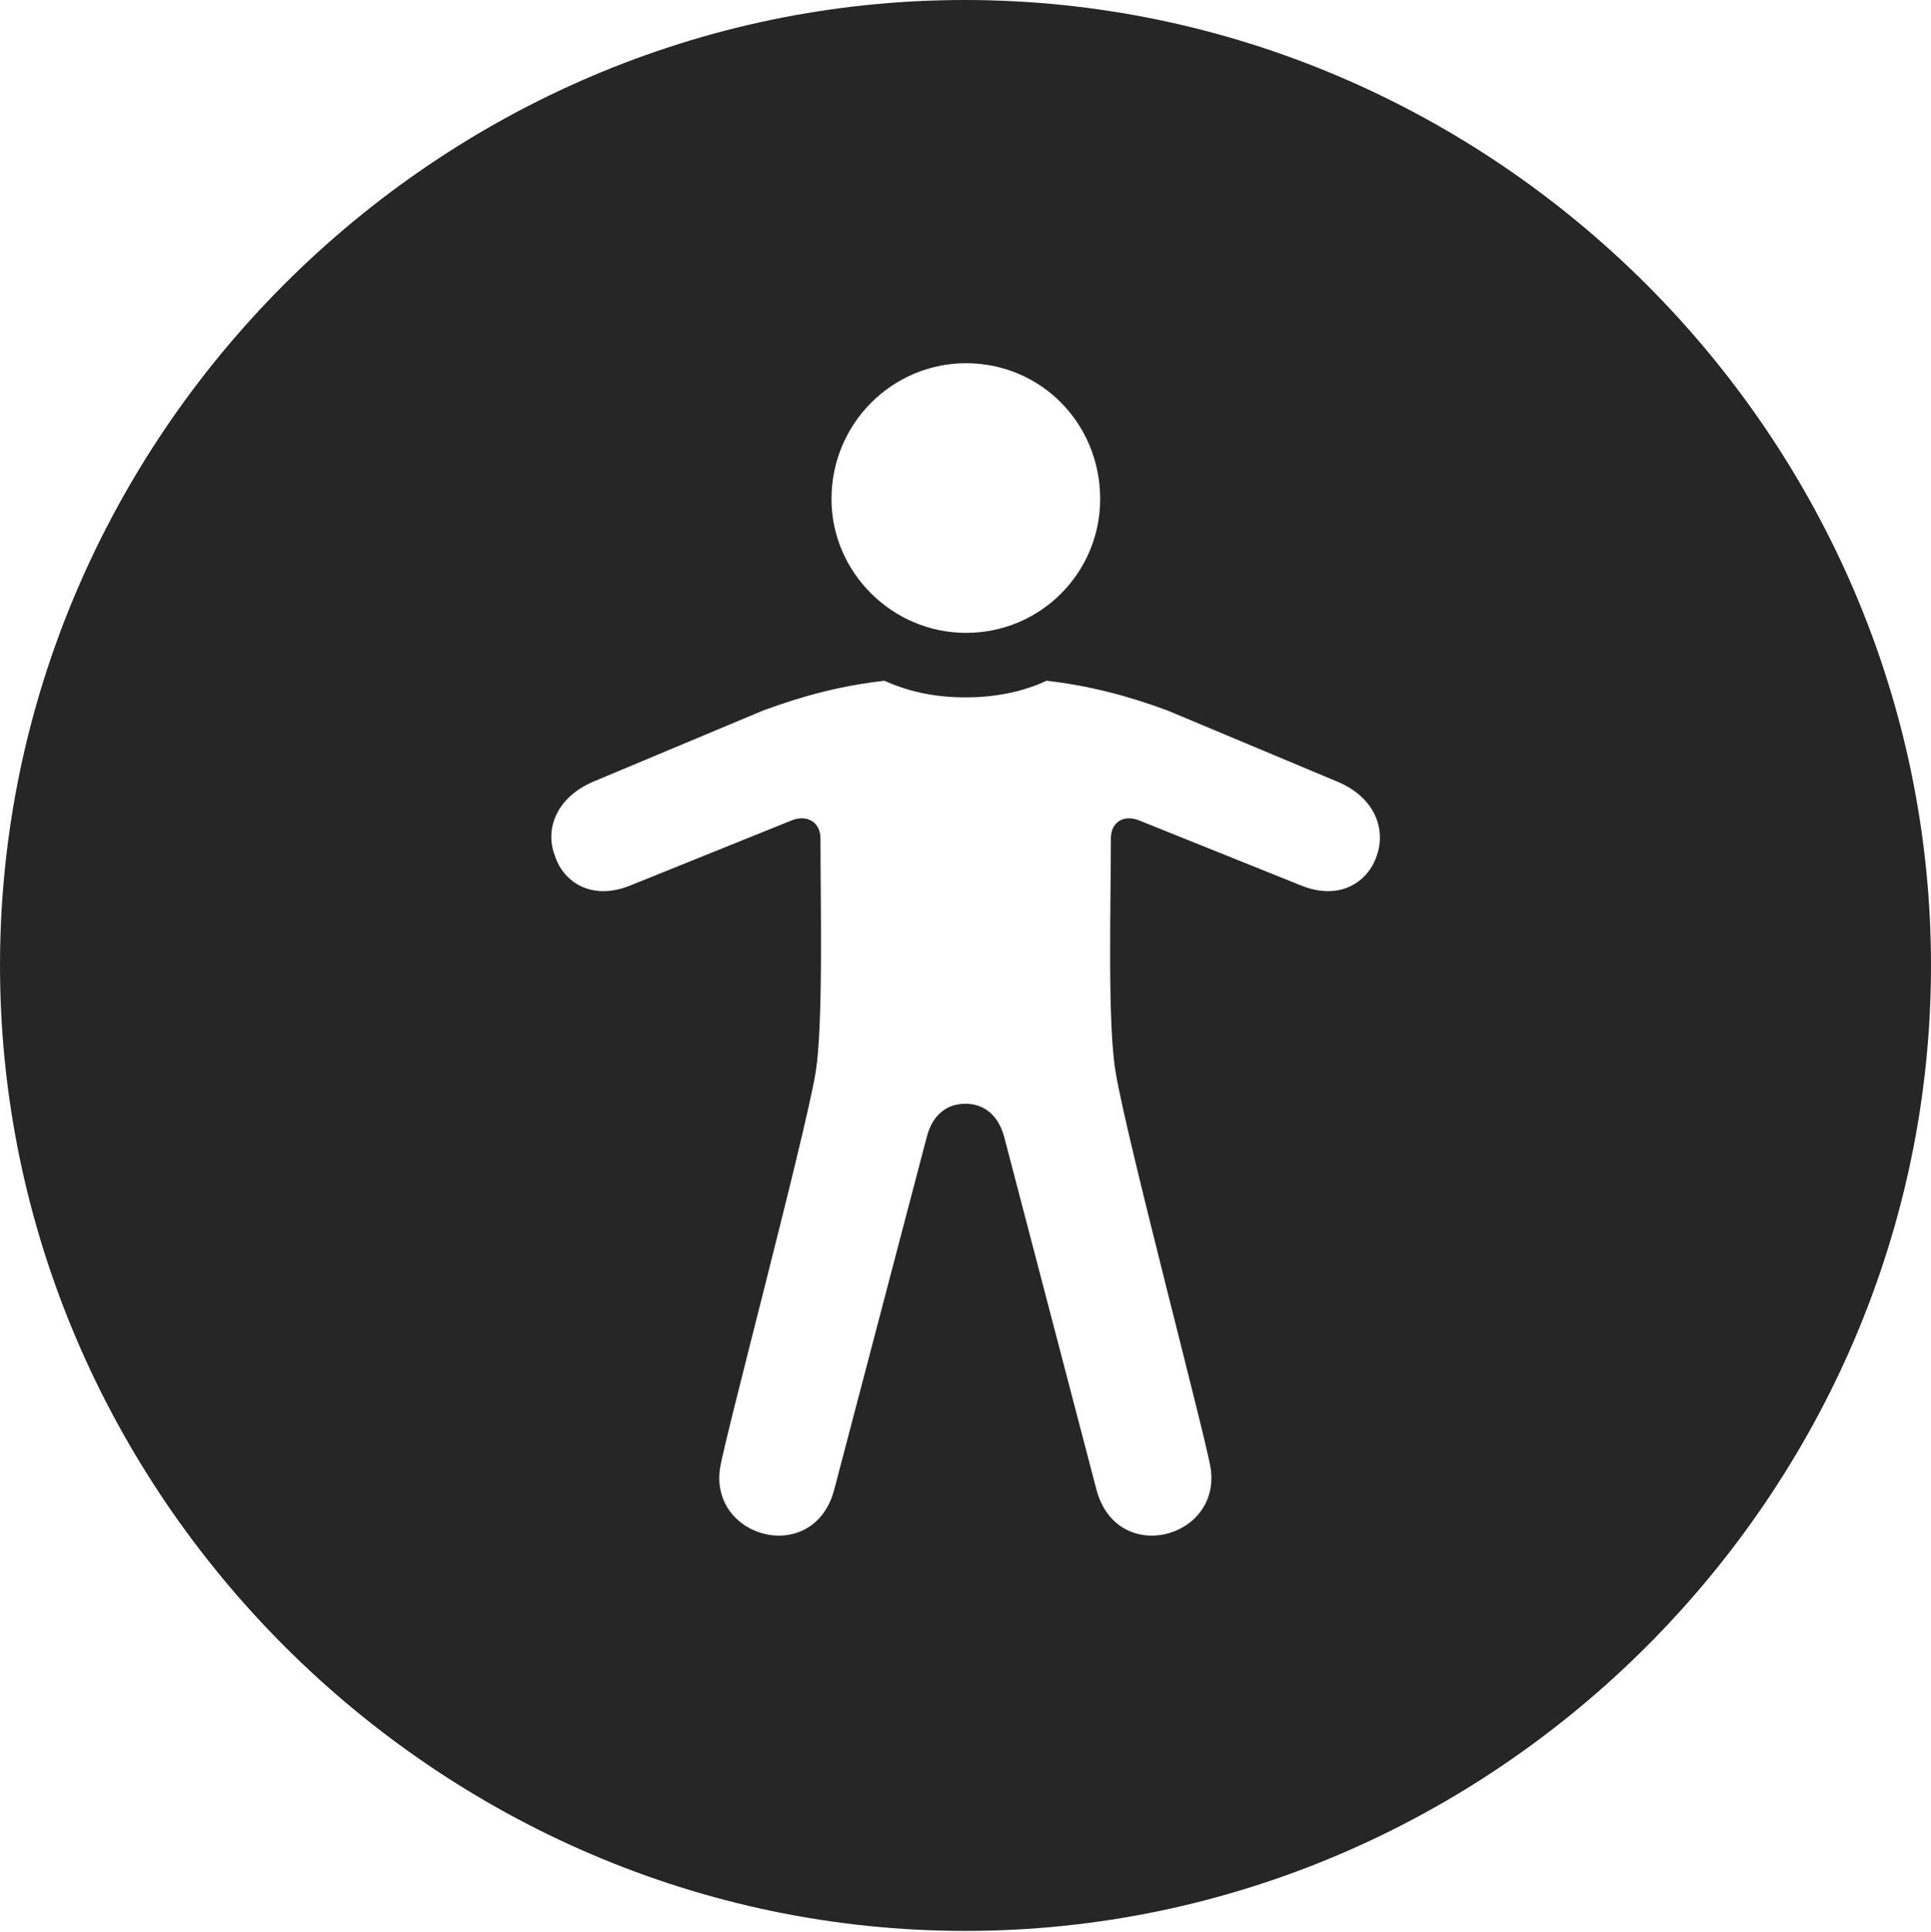 <?xml version="1.0" encoding="UTF-8"?>
<!--Generator: Apple Native CoreSVG 232.5-->
<!DOCTYPE svg
PUBLIC "-//W3C//DTD SVG 1.1//EN"
       "http://www.w3.org/Graphics/SVG/1.1/DTD/svg11.dtd">
<svg version="1.1" xmlns="http://www.w3.org/2000/svg" xmlns:xlink="http://www.w3.org/1999/xlink" width="97.96" height="97.993">
 <g>
  <rect height="97.993" opacity="0" width="97.96" x="0" y="0"/>
  <path d="M97.96 48.972C97.96 75.776 75.825 97.944 48.972 97.944C22.169 97.944 0 75.776 0 48.972C0 22.135 22.135 0 48.938 0C75.791 0 97.96 22.135 97.96 48.972ZM48.972 35.374C47.494 35.374 46.147 35.108 44.867 34.531C42.713 34.775 40.774 35.278 38.711 36.041L30.193 39.609C28.225 40.405 27.636 42.05 28.139 43.372C28.56 44.746 30.028 45.73 32.022 44.896L40.163 41.613C40.951 41.301 41.623 41.711 41.623 42.529C41.623 45.876 41.769 51.951 41.378 54.399C40.808 57.772 36.77 72.915 36.526 74.486C36.004 78.082 41.34 79.453 42.335 75.506L47.023 57.644C47.315 56.539 48.044 55.987 48.972 55.987C49.9 55.987 50.629 56.539 50.937 57.644L55.609 75.506C56.605 79.453 61.94 78.082 61.419 74.486C61.174 72.915 57.152 57.772 56.6 54.399C56.175 51.951 56.355 45.876 56.355 42.529C56.355 41.711 56.994 41.301 57.782 41.613L65.956 44.896C67.95 45.73 69.418 44.746 69.854 43.372C70.309 42.05 69.753 40.405 67.751 39.609L59.233 36.041C57.17 35.278 55.231 34.775 53.093 34.531C51.847 35.108 50.451 35.374 48.972 35.374ZM42.182 25.312C42.182 29.041 45.276 32.102 49.006 32.102C52.799 32.102 55.812 29.041 55.812 25.312C55.812 21.47 52.799 18.424 49.006 18.424C45.276 18.424 42.182 21.47 42.182 25.312Z" fill="#000000" fill-opacity="0.85"/>
 </g>
</svg>

